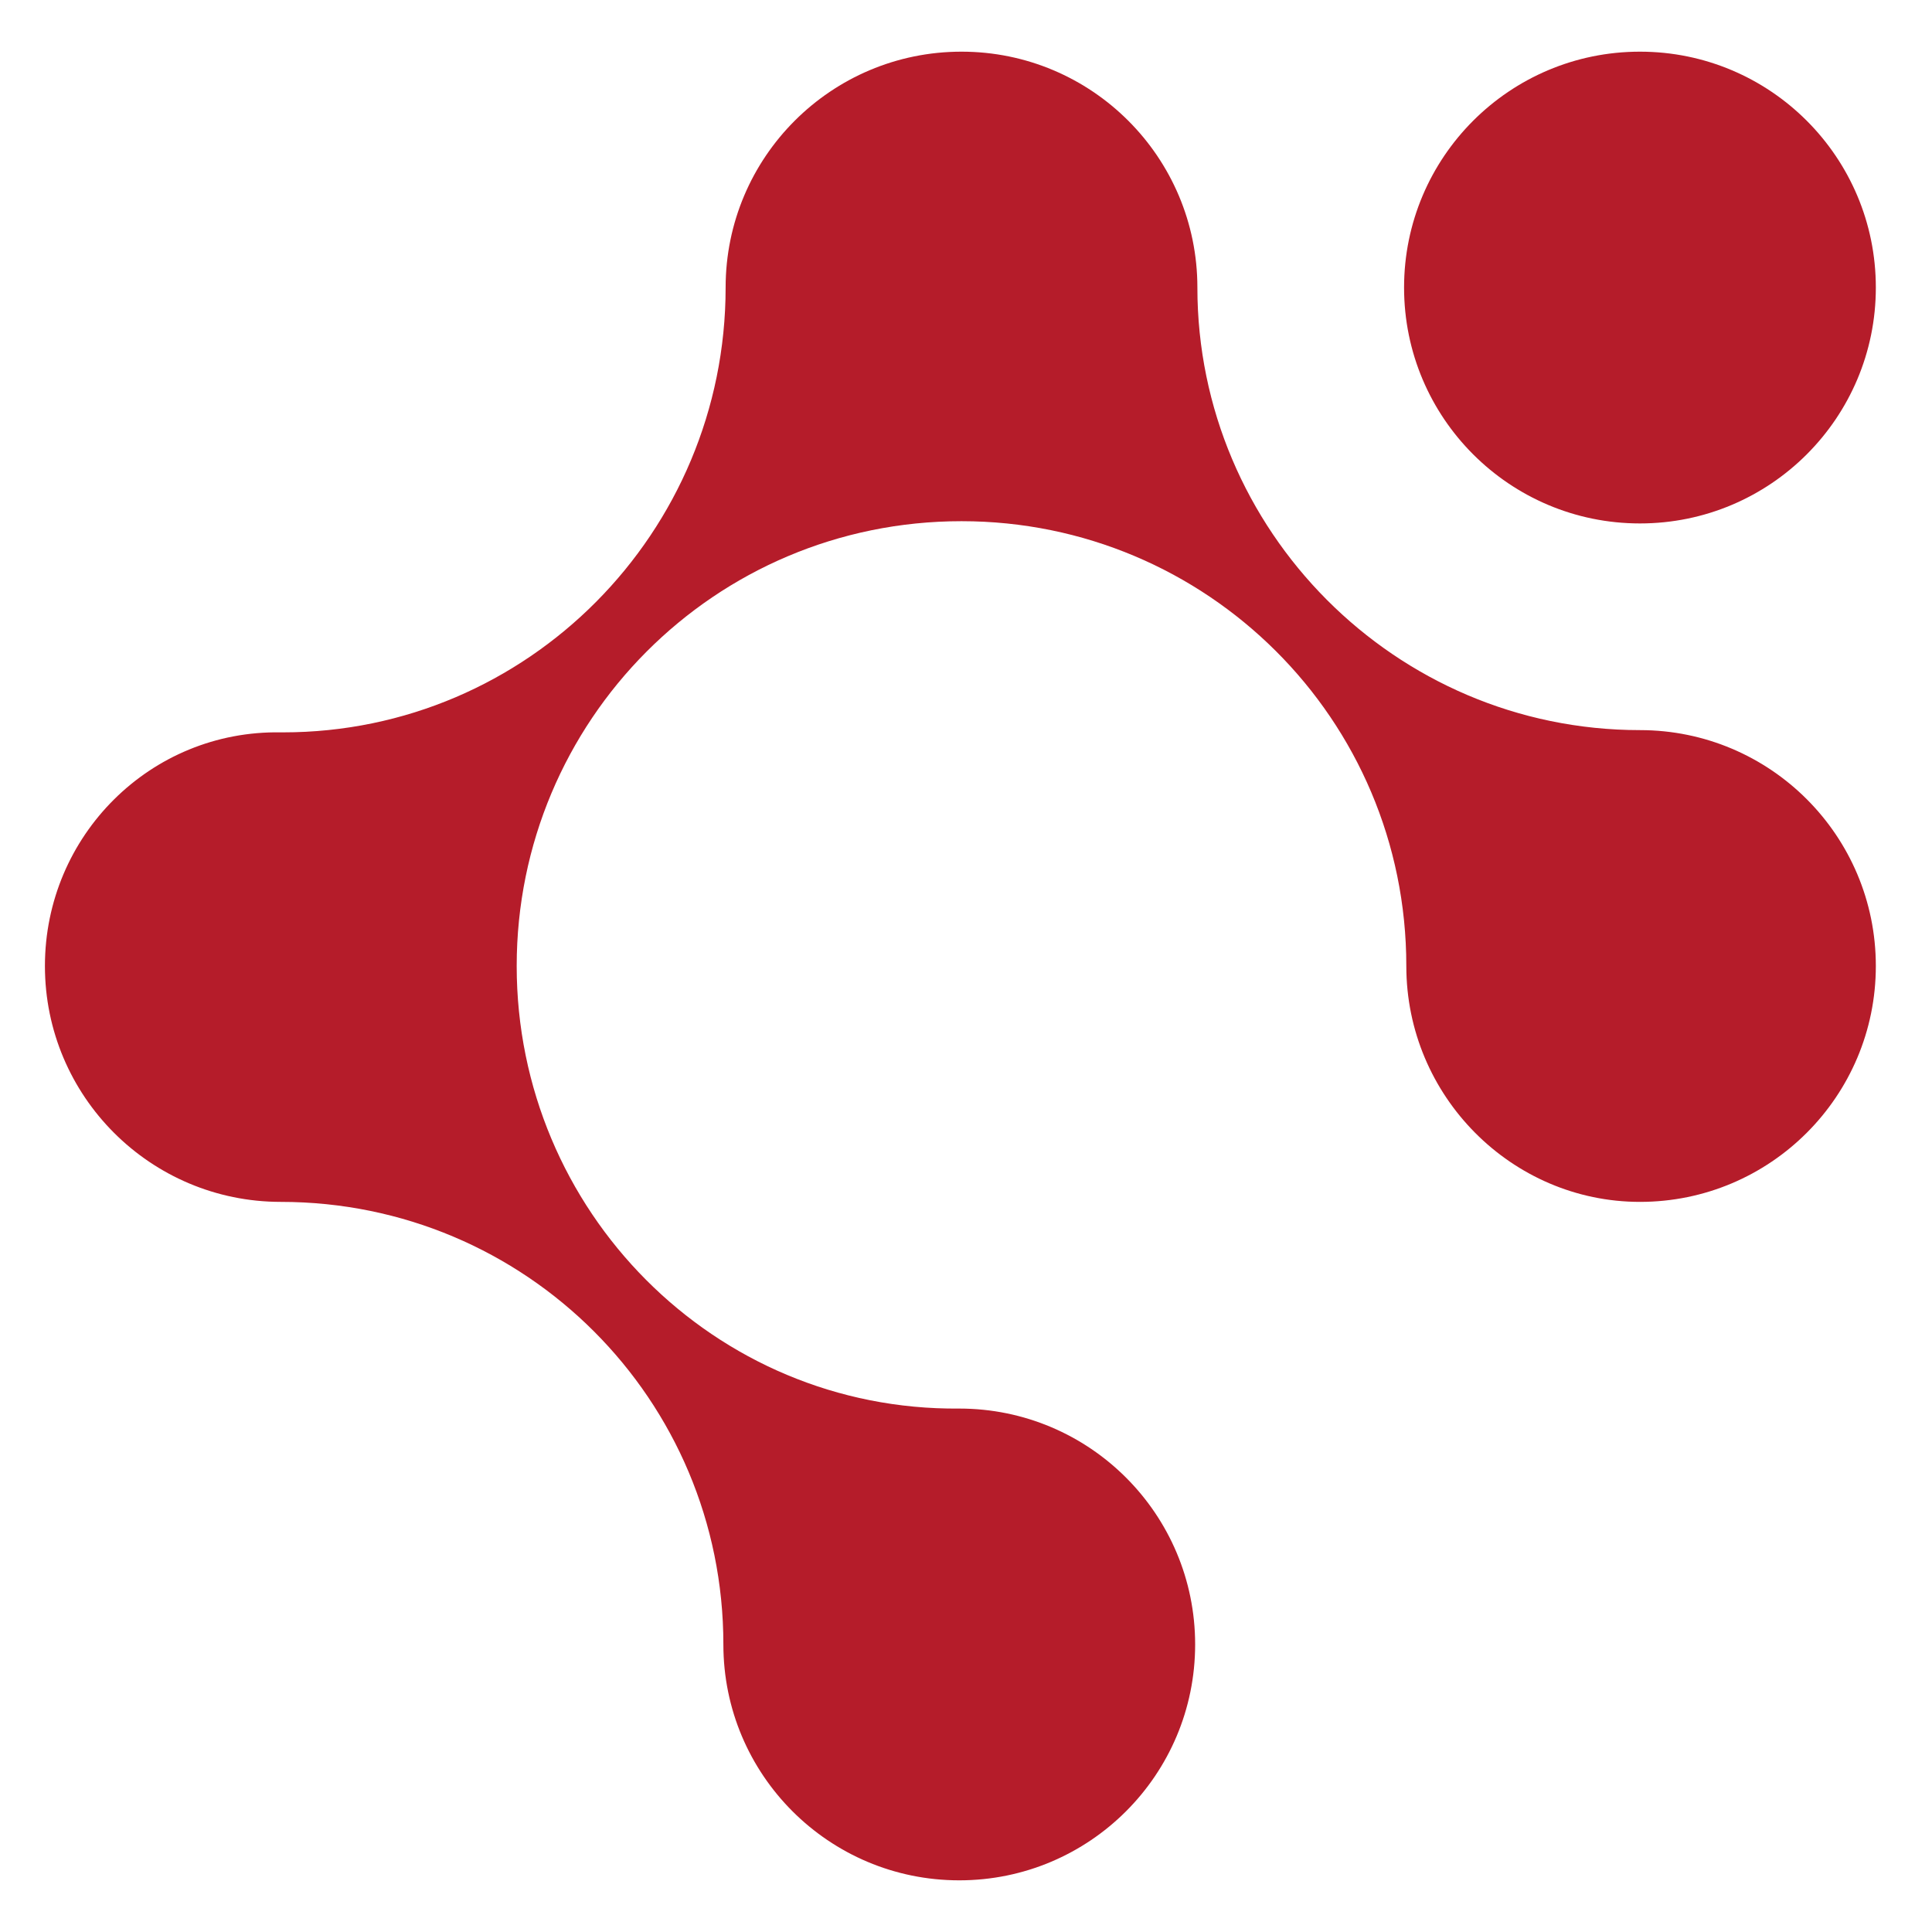 <svg enable-background="new 0 0 86 86" viewBox="0 0 86 86" xmlns="http://www.w3.org/2000/svg"><g fill="#b51c2a"><path d="m53.3 12.8c0-5.8-4.7-10.5-10.5-10.5s-10.5 4.7-10.5 10.5c0 10.9-8.8 19.8-19.7 19.8h-.1c-5.8-.1-10.5 4.6-10.5 10.4s4.7 10.5 10.5 10.5c10.9 0 19.7 8.8 19.7 19.7 0 5.8 4.7 10.5 10.5 10.5s10.5-4.7 10.5-10.5-4.7-10.5-10.5-10.5c-10.9.1-19.7-8.8-19.7-19.7s8.8-19.8 19.8-19.8c10.9 0 19.8 8.8 19.8 19.8 0 5.8 4.7 10.5 10.4 10.5 5.8 0 10.5-4.7 10.5-10.5s-4.7-10.5-10.5-10.5c-10.9 0-19.7-8.9-19.7-19.7z"/><path d="m73 2.3c-5.8 0-10.5 4.7-10.5 10.5s4.7 10.5 10.5 10.5c5.8 0 10.5-4.7 10.5-10.5s-4.7-10.5-10.5-10.5z"/></g></svg>